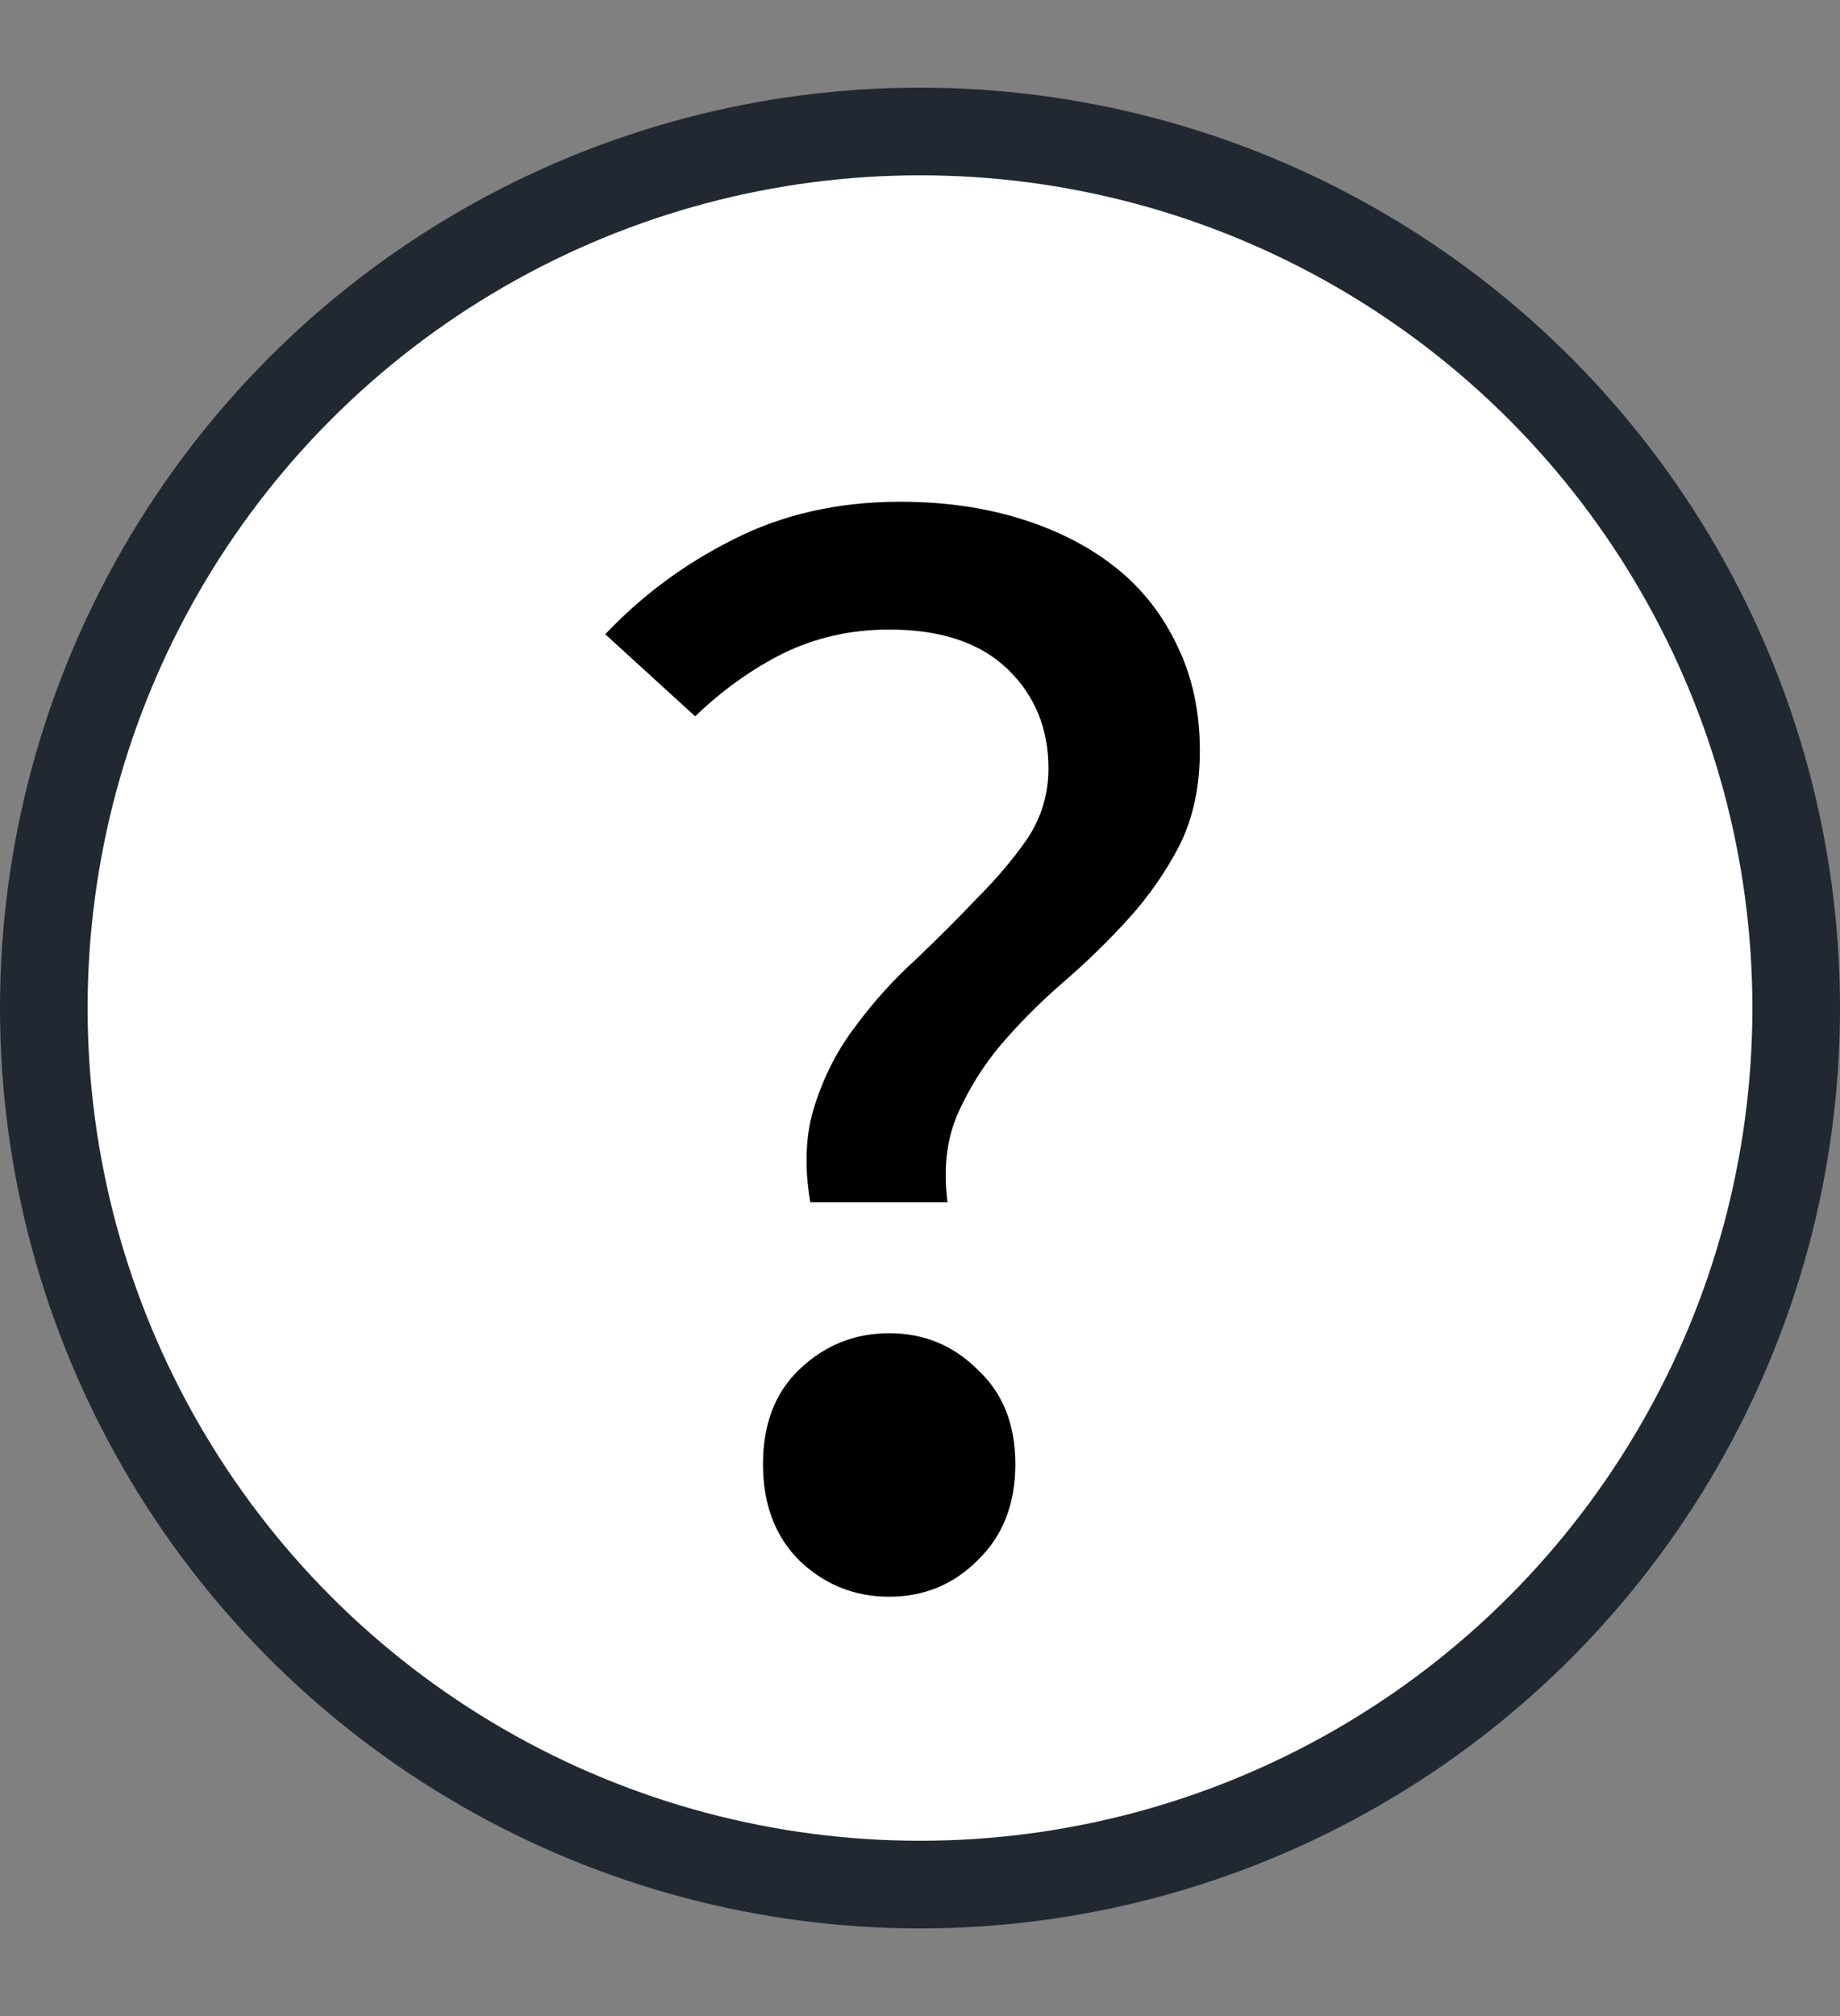 <svg width="21" height="23" viewBox="0 0 21 23" fill="none" xmlns="http://www.w3.org/2000/svg">
<rect x="0" y="0" width="21" height="23" fill="#808080" stroke="none"/>
<circle cx="10.5" cy="11.5" r="10" fill="white" stroke="#222831"/>
<path d="M9.248 13.716C9.176 13.296 9.194 12.924 9.302 12.6C9.41 12.264 9.566 11.964 9.77 11.7C9.974 11.424 10.202 11.172 10.454 10.944C10.706 10.704 10.94 10.47 11.156 10.242C11.384 10.014 11.576 9.786 11.732 9.558C11.888 9.318 11.966 9.054 11.966 8.766C11.966 8.31 11.81 7.932 11.498 7.632C11.186 7.332 10.736 7.182 10.148 7.182C9.716 7.182 9.314 7.272 8.942 7.452C8.582 7.632 8.246 7.872 7.934 8.172L6.908 7.236C7.328 6.792 7.814 6.432 8.366 6.156C8.93 5.868 9.566 5.724 10.274 5.724C10.778 5.724 11.24 5.79 11.66 5.922C12.08 6.054 12.44 6.24 12.74 6.48C13.04 6.72 13.274 7.02 13.442 7.38C13.61 7.728 13.694 8.124 13.694 8.568C13.694 8.976 13.616 9.336 13.46 9.648C13.304 9.948 13.112 10.224 12.884 10.476C12.656 10.728 12.41 10.968 12.146 11.196C11.882 11.424 11.642 11.664 11.426 11.916C11.222 12.156 11.054 12.426 10.922 12.726C10.802 13.014 10.766 13.344 10.814 13.716H9.248ZM10.148 18.216C9.752 18.216 9.41 18.078 9.122 17.802C8.846 17.526 8.708 17.16 8.708 16.704C8.708 16.248 8.846 15.888 9.122 15.624C9.41 15.348 9.752 15.21 10.148 15.21C10.544 15.21 10.88 15.348 11.156 15.624C11.444 15.888 11.588 16.248 11.588 16.704C11.588 17.16 11.444 17.526 11.156 17.802C10.88 18.078 10.544 18.216 10.148 18.216Z" fill="black"/>
</svg>
